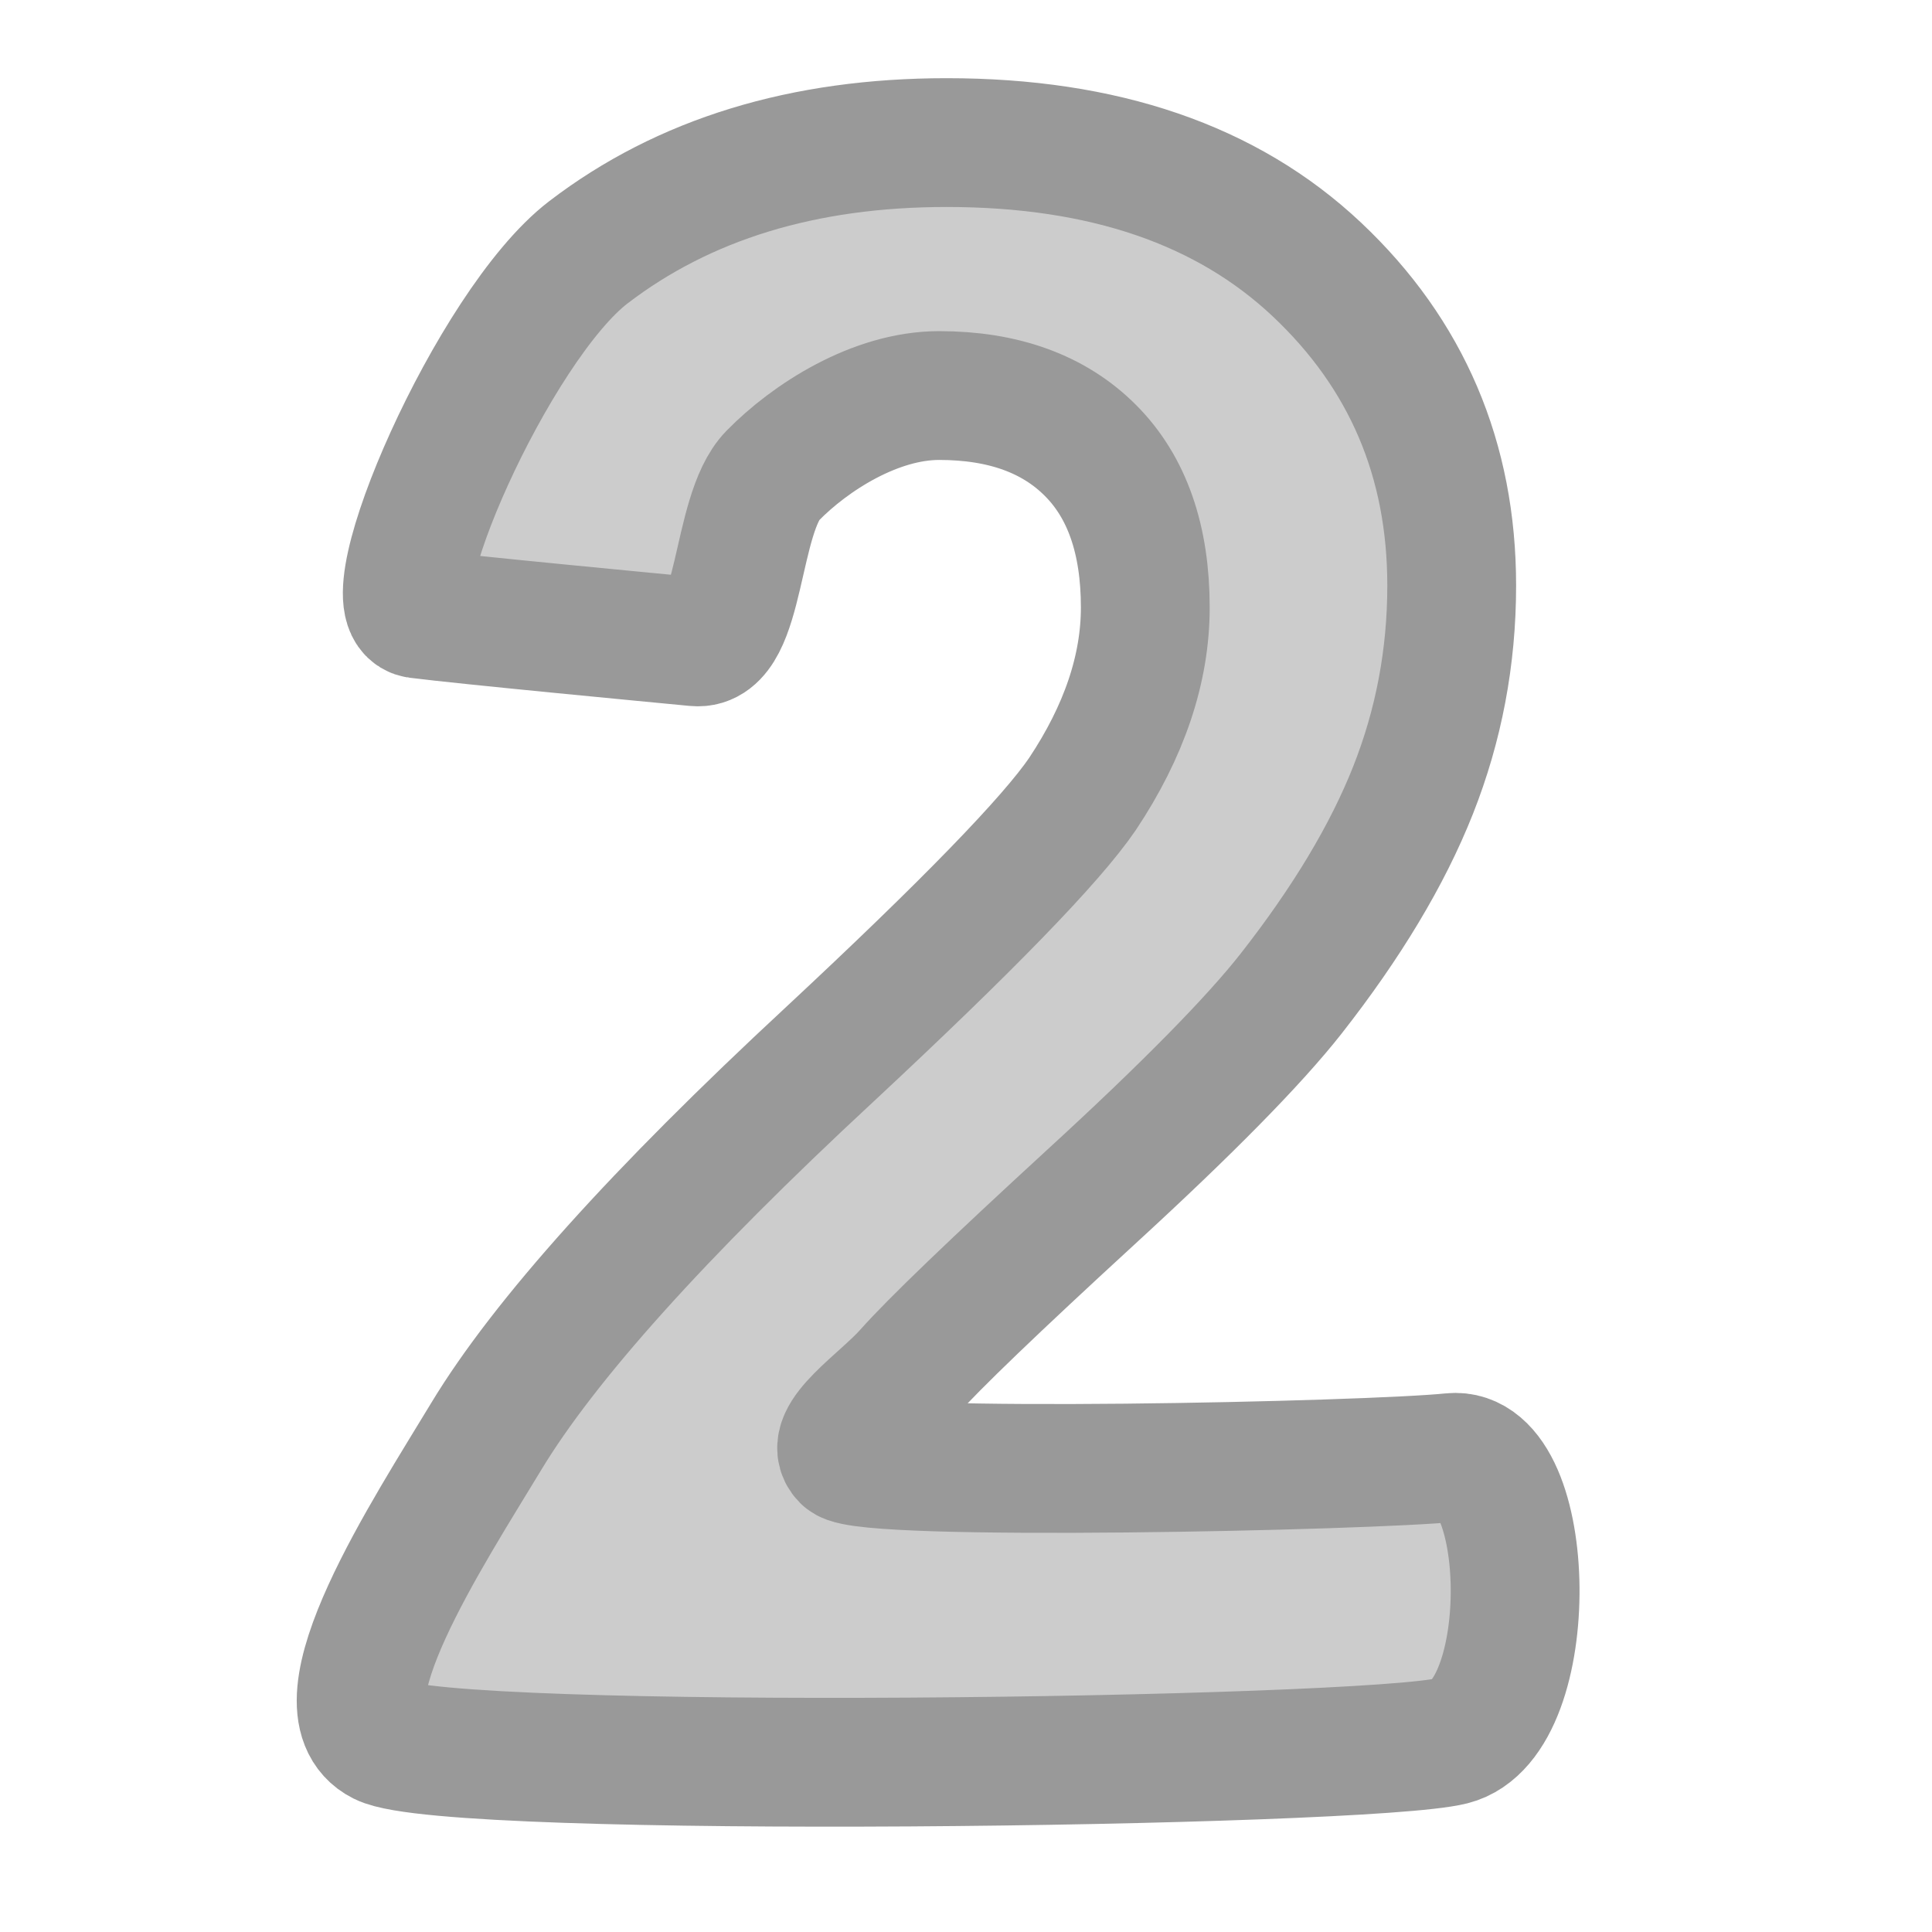 <?xml version="1.0" encoding="utf-8"?>
<!-- Generator: Adobe Illustrator 16.0.0, SVG Export Plug-In . SVG Version: 6.00 Build 0)  -->
<!DOCTYPE svg PUBLIC "-//W3C//DTD SVG 1.1//EN" "http://www.w3.org/Graphics/SVG/1.1/DTD/svg11.dtd">
<svg version="1.1" id="Layer_1" xmlns="http://www.w3.org/2000/svg" xmlns:xlink="http://www.w3.org/1999/xlink" x="0px" y="0px"
	 width="15px" height="15px" viewBox="0 0 15 15" enable-background="new 0 0 15 15" xml:space="preserve">
<g>
	<path fill="#CCCCCC" stroke="#999999" stroke-miterlimit="10" d="M11.271,11.316c0.636-0.066,0.677,2.029,0,2.2
		s-7.775,0.267-8.304,0s0.359-1.62,0.809-2.365c0.45-0.744,1.337-1.732,2.664-2.963C7.507,7.194,8.162,6.52,8.404,6.165
		c0.325-0.488,0.488-0.972,0.488-1.449c0-0.528-0.142-0.935-0.426-1.219C8.184,3.214,7.791,3.071,7.291,3.071
		c-0.495,0-1,0.324-1.292,0.622c-0.292,0.298-0.242,1.324-0.597,1.29s-1.789-0.17-2.158-0.217s0.582-2.239,1.324-2.807
		C5.31,1.391,6.237,1.107,7.35,1.107c1.219,0,2.177,0.328,2.875,0.986c0.697,0.657,1.046,1.476,1.046,2.453
		c0,0.557-0.101,1.086-0.3,1.589s-0.516,1.03-0.948,1.581C9.735,8.082,9.219,8.607,8.471,9.293c-0.747,0.686-1.221,1.141-1.42,1.365
		c-0.2,0.226-0.638,0.506-0.485,0.658S10.635,11.383,11.271,11.316z"/>
</g>
</svg>
